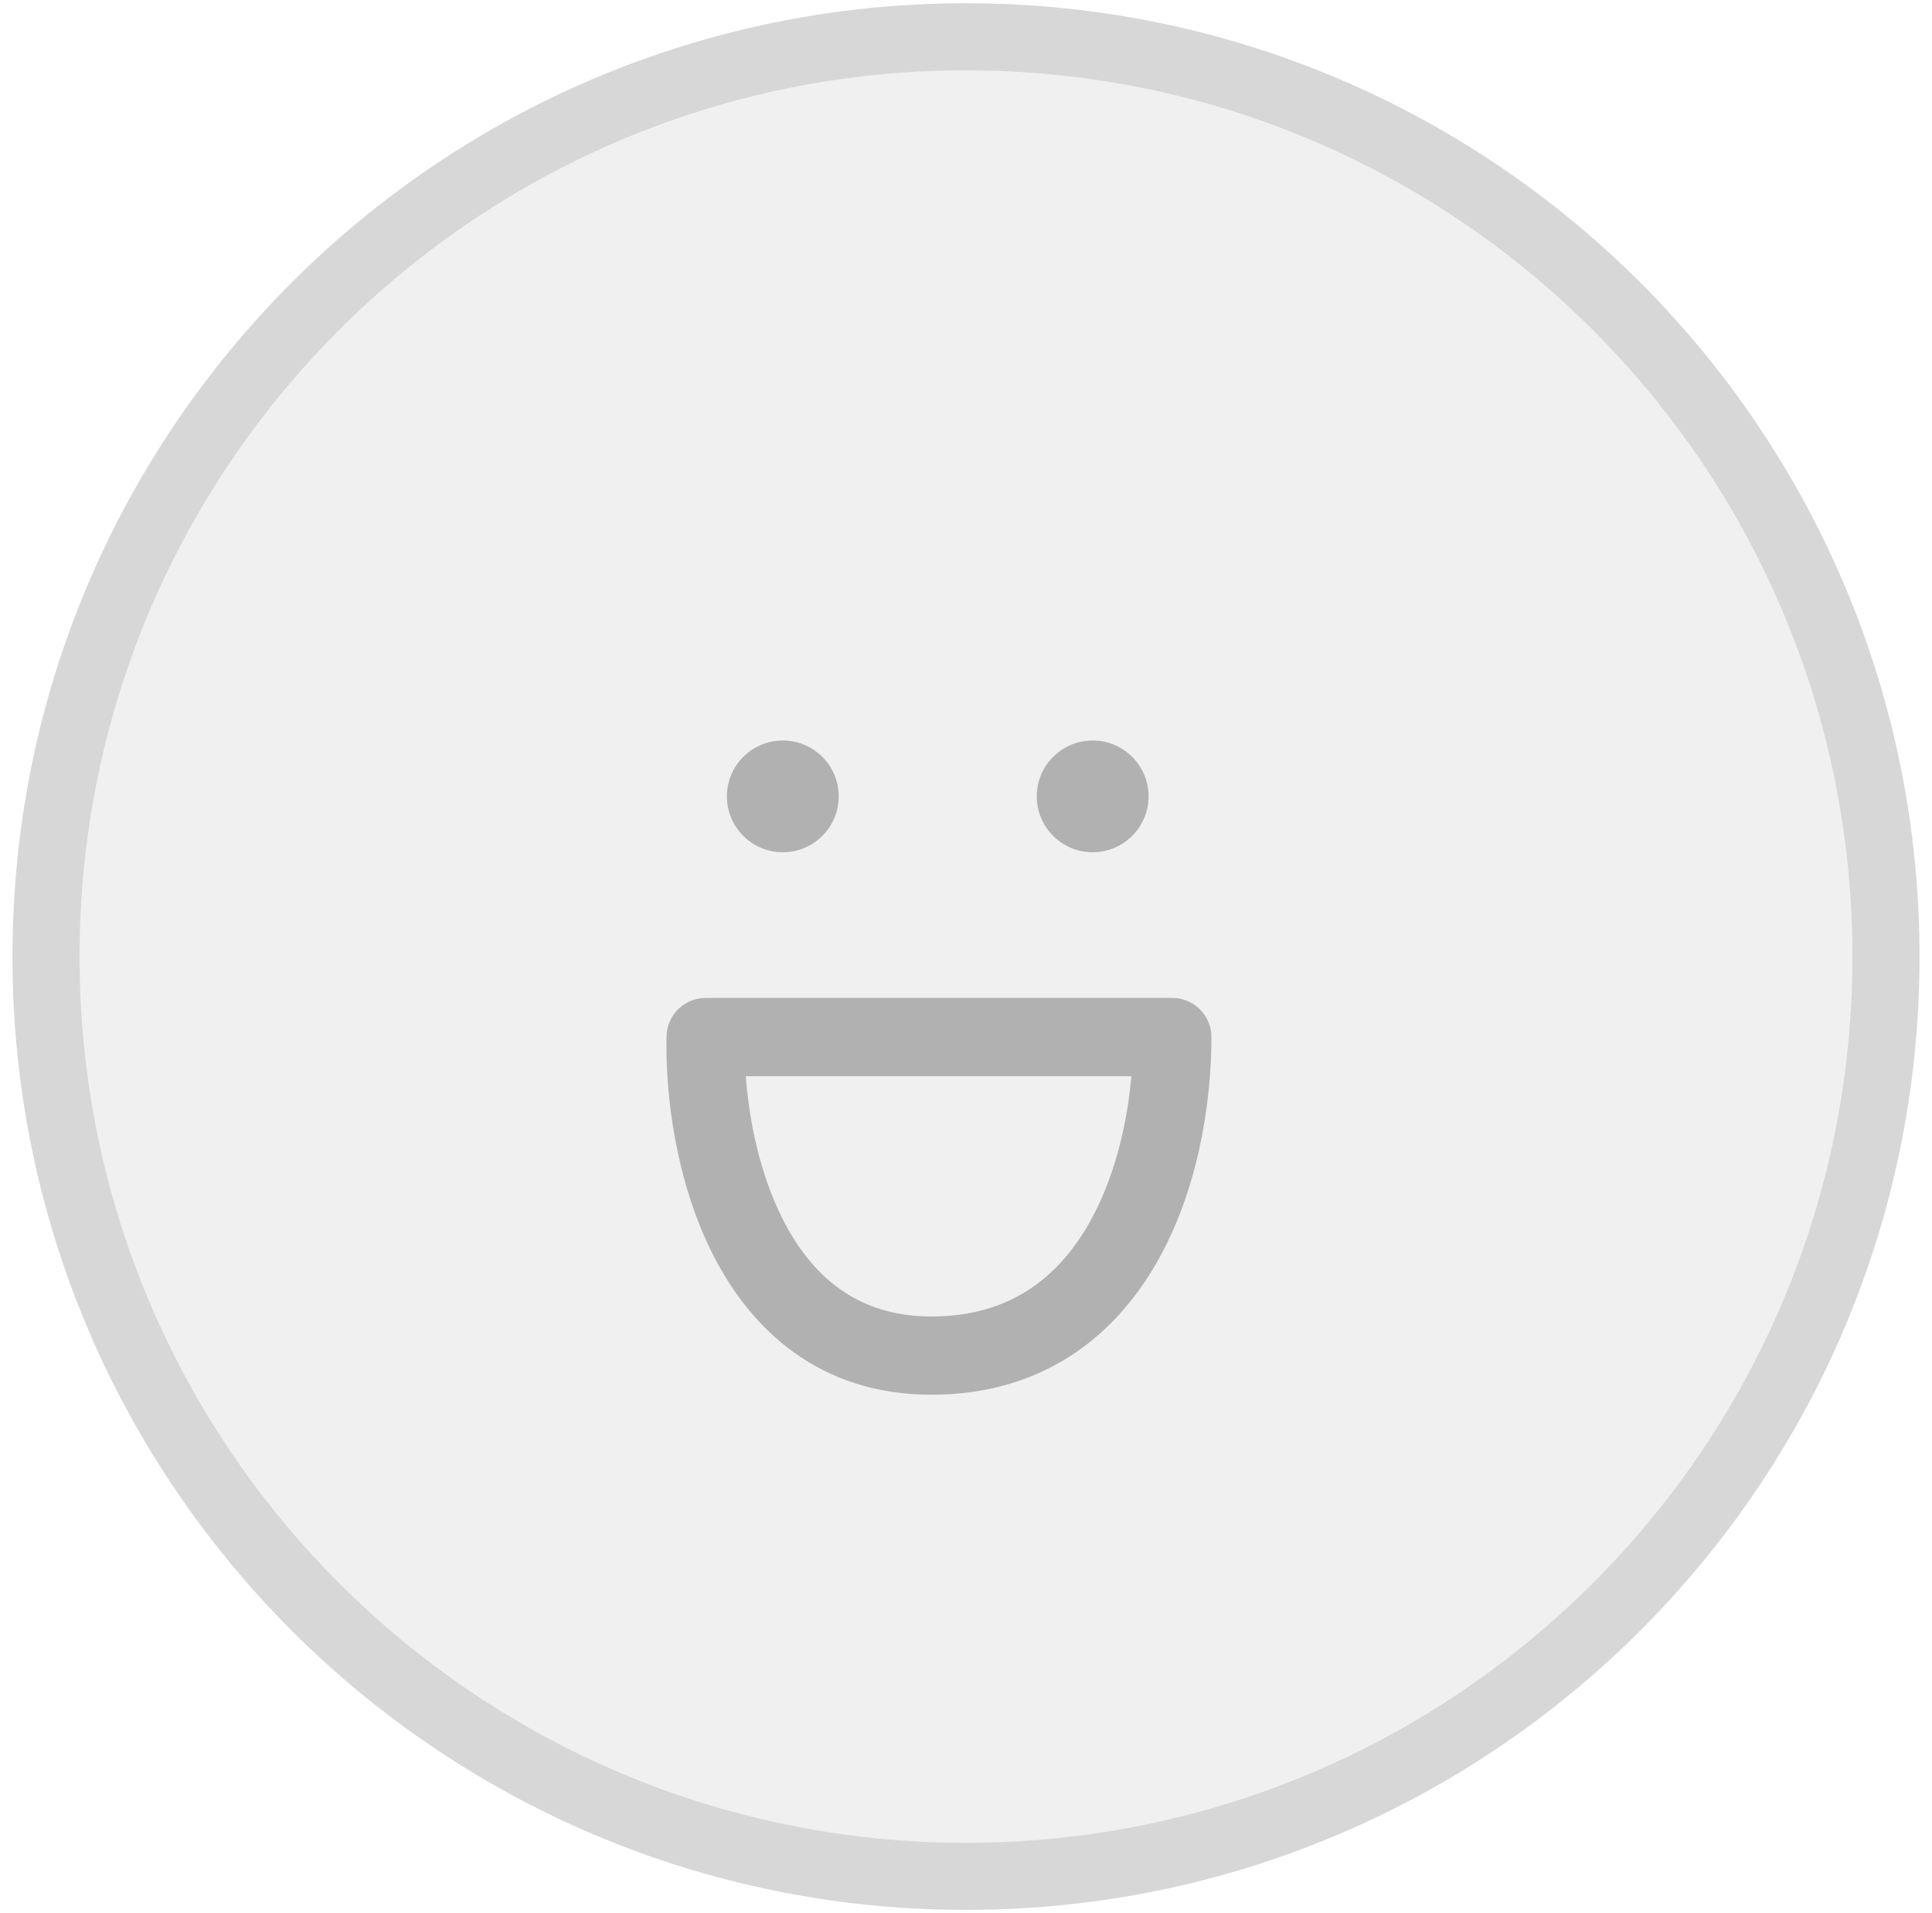 <svg width="105" height="104" viewBox="0 0 105 104" fill="none" xmlns="http://www.w3.org/2000/svg">
<g opacity="0.7">
<path d="M102.5 52C102.5 79.614 80.114 102 52.5 102C24.886 102 2.5 79.614 2.5 52C2.5 24.386 24.886 2 52.5 2C80.114 2 102.5 24.386 102.5 52Z" fill="#E9E9E9"/>
<path fill-rule="evenodd" clip-rule="evenodd" d="M52.5 3.823C25.892 3.823 4.323 25.392 4.323 52C4.323 78.608 25.892 100.177 52.5 100.177C79.108 100.177 100.677 78.608 100.677 52C100.677 25.392 79.108 3.823 52.5 3.823ZM0.677 52C0.677 23.379 23.879 0.177 52.5 0.177C81.121 0.177 104.323 23.379 104.323 52C104.323 80.621 81.121 103.823 52.5 103.823C23.879 103.823 0.677 80.621 0.677 52Z" fill="#C6C6C6"/>
<path fill-rule="evenodd" clip-rule="evenodd" d="M36.226 56.324C36.255 55.17 37.198 54.25 38.352 54.25H63.711C64.885 54.25 65.838 55.202 65.838 56.376C65.838 60.104 65.066 64.838 62.816 68.72C60.504 72.711 56.59 75.818 50.622 75.818C44.522 75.818 40.792 72.263 38.724 68.154C36.705 64.143 36.149 59.44 36.226 56.324ZM40.533 58.503C40.71 60.912 41.292 63.796 42.523 66.242C44.087 69.349 46.563 71.565 50.622 71.565C54.813 71.565 57.445 69.508 59.137 66.588C60.523 64.195 61.247 61.243 61.489 58.503H40.533Z" fill="#909090"/>
<path d="M45.582 43.291C45.582 44.969 44.222 46.329 42.544 46.329C40.866 46.329 39.506 44.969 39.506 43.291C39.506 41.614 40.866 40.254 42.544 40.254C44.222 40.254 45.582 41.614 45.582 43.291Z" fill="#909090"/>
<path d="M62.422 43.291C62.422 44.969 61.062 46.329 59.384 46.329C57.706 46.329 56.346 44.969 56.346 43.291C56.346 41.614 57.706 40.254 59.384 40.254C61.062 40.254 62.422 41.614 62.422 43.291Z" fill="#909090"/>
</g>
</svg>
